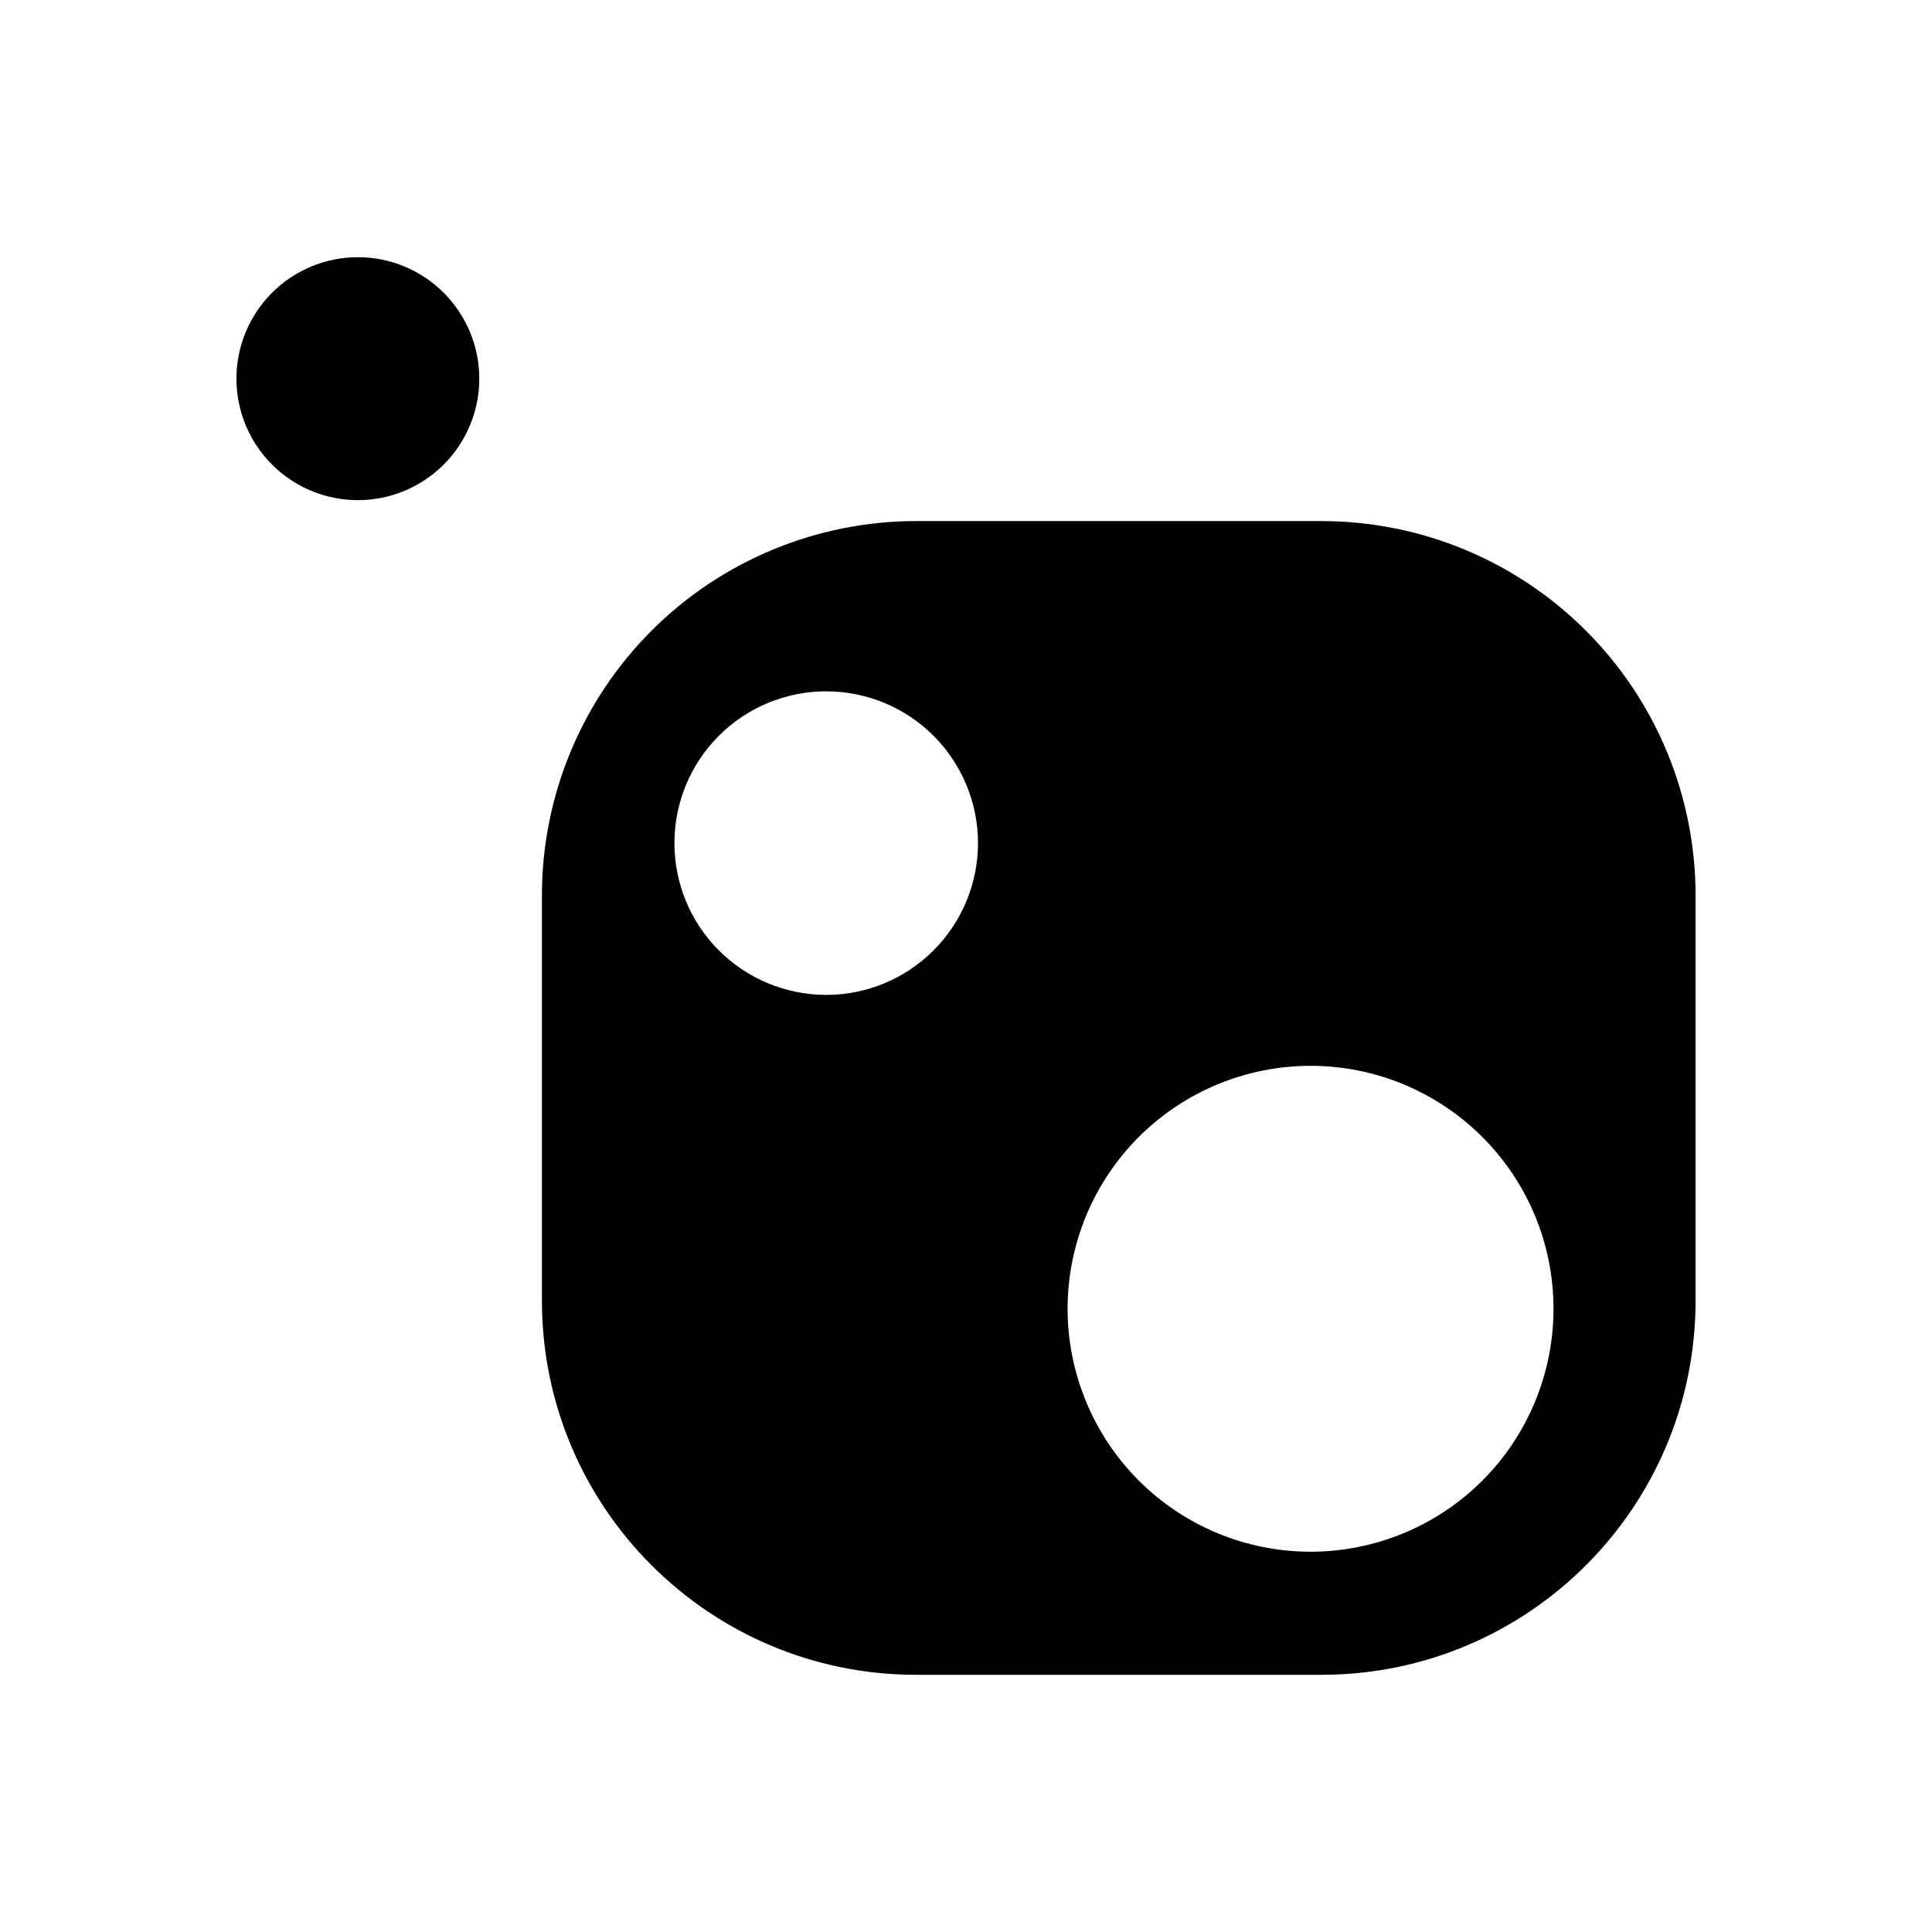 <svg width="24" height="24" viewBox="0 0 24 24" fill="none" xmlns="http://www.w3.org/2000/svg">
<path d="M4.446 3.195C4.045 3.195 3.662 3.354 3.379 3.637C3.096 3.92 2.937 4.304 2.937 4.704C2.937 5.104 3.096 5.488 3.379 5.771C3.662 6.054 4.045 6.213 4.446 6.213C4.846 6.213 5.229 6.054 5.512 5.771C5.795 5.488 5.954 5.104 5.954 4.704C5.954 4.304 5.795 3.92 5.512 3.637C5.229 3.354 4.846 3.195 4.446 3.195ZM11.379 6.473C10.146 6.474 8.964 6.964 8.093 7.835C7.222 8.707 6.732 9.889 6.732 11.122V16.157C6.732 18.725 8.813 20.805 11.38 20.805H16.415C18.983 20.805 21.063 18.724 21.063 16.157V11.122C21.063 10.511 20.942 9.907 20.709 9.343C20.476 8.779 20.133 8.266 19.701 7.835C19.27 7.403 18.758 7.061 18.194 6.827C17.63 6.593 17.025 6.473 16.415 6.473H11.379ZM10.263 8.588C10.763 8.588 11.243 8.786 11.597 9.14C11.95 9.494 12.149 9.973 12.149 10.473C12.149 10.973 11.95 11.453 11.597 11.806C11.243 12.16 10.763 12.359 10.263 12.359C9.763 12.359 9.284 12.16 8.93 11.806C8.576 11.453 8.378 10.973 8.378 10.473C8.378 9.973 8.576 9.494 8.93 9.14C9.284 8.786 9.763 8.588 10.263 8.588ZM16.281 13.24C17.081 13.24 17.849 13.559 18.415 14.125C18.981 14.691 19.299 15.459 19.298 16.259C19.298 17.059 18.98 17.827 18.414 18.393C17.848 18.959 17.08 19.276 16.28 19.276C15.479 19.276 14.712 18.958 14.146 18.392C13.866 18.111 13.643 17.779 13.492 17.412C13.34 17.046 13.262 16.654 13.262 16.257C13.262 15.861 13.341 15.469 13.492 15.102C13.644 14.736 13.867 14.404 14.147 14.123C14.713 13.558 15.481 13.24 16.281 13.24Z" fill="black"/>
</svg>
